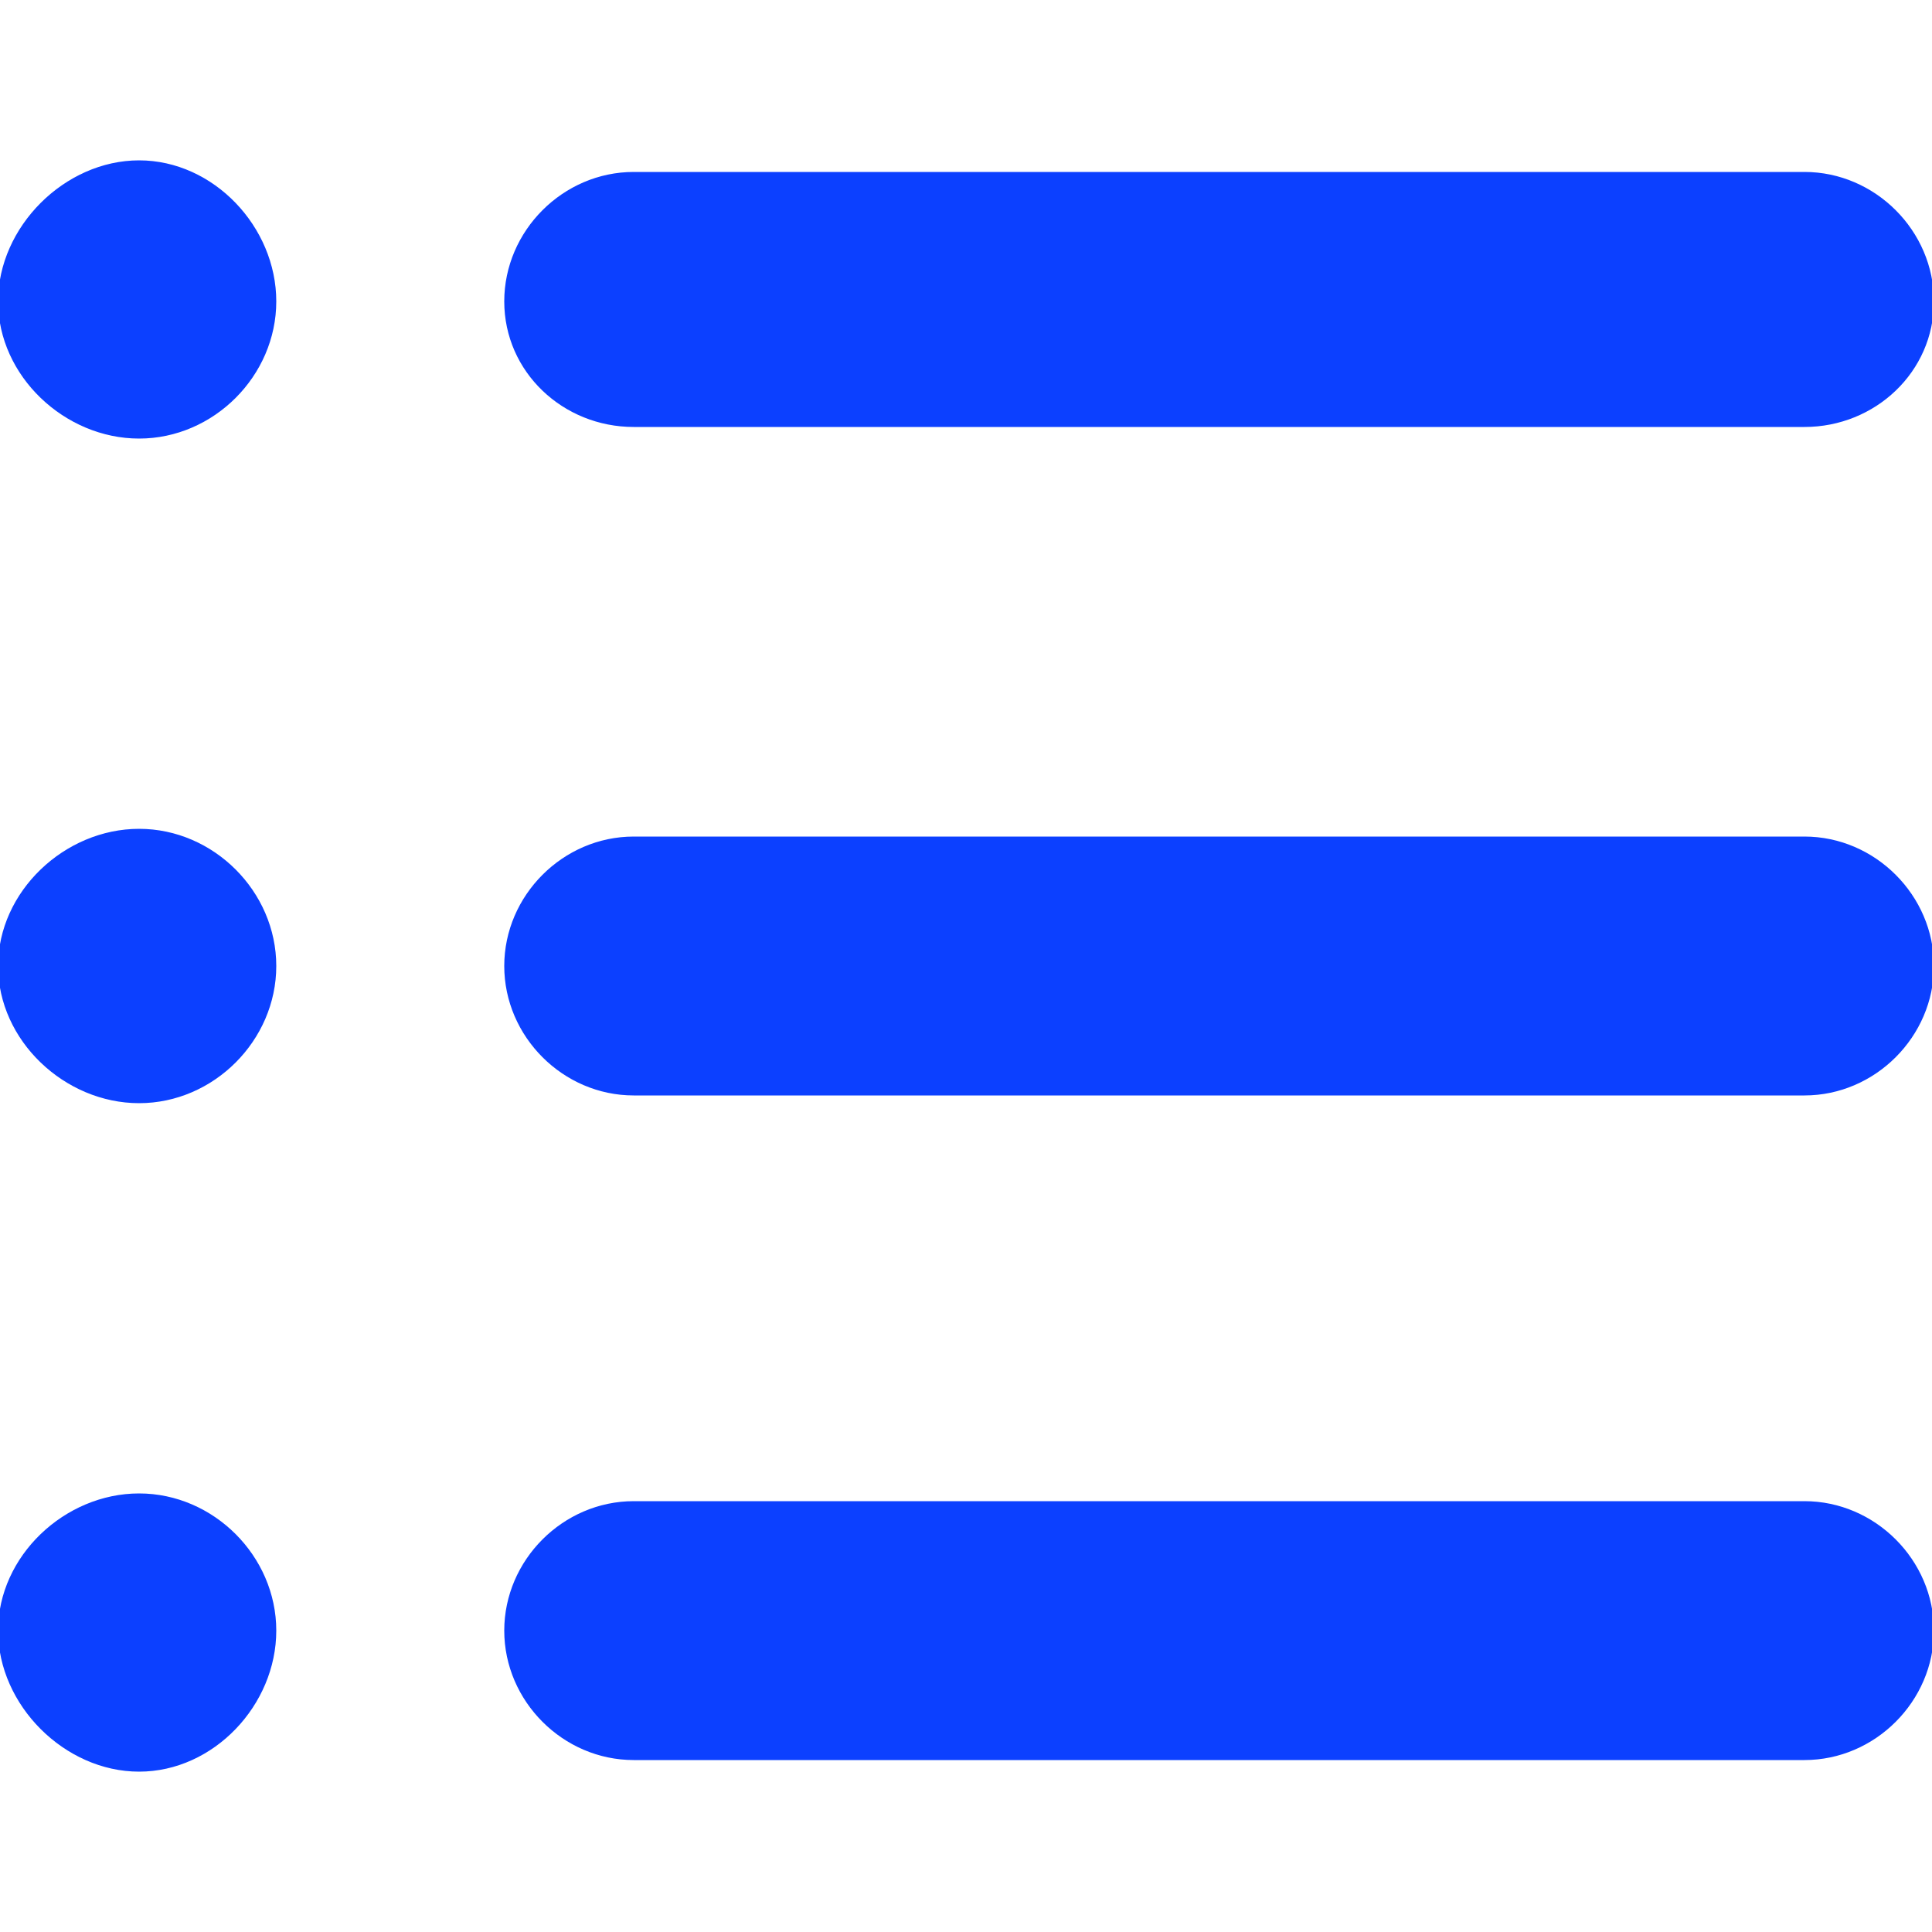 <?xml version="1.0" encoding="iso-8859-1"?>
<!-- Generator: Adobe Illustrator 18.1.1, SVG Export Plug-In . SVG Version: 6.00 Build 0)  -->
<svg version="1.1" id="Capa_1" xmlns="http://www.w3.org/2000/svg" xmlns:xlink="http://www.w3.org/1999/xlink" x="0px" y="0px"
	 viewBox="0 0 500 500" style="enable-background:new 0 0 500 500;" xml:space="preserve">
	<g style="stroke:#0C40FF;stroke-opacity:1;fill:#0C40FF;fill-opacity:1">
		<path d="M36,387c-19,0-36,16-36,35s17,36,36,36s35-17,35-36S55,387,36,387z"/>
		<path d="M36,215c-19,0-36,16-36,35s17,35,36,35s35-16,35-35S55,215,36,215z"/>
		<path d="M164,110h303c18,0,33-14,33-32s-15-33-33-33H164c-18,0-33,15-33,33S146,110,164,110z"/>
		<path d="M36,42C17,42,0,59,0,78s17,35,36,35s35-16,35-35S55,42,36,42z"/>
		<path d="M467,217H164c-18,0-33,15-33,33s15,33,33,33h303c18,0,33-15,33-33S485,217,467,217z"/>
		<path d="M467,389H164c-18,0-33,15-33,33s15,33,33,33h303c18,0,33-15,33-33S485,389,467,389z"/>
	</g>
</svg>
